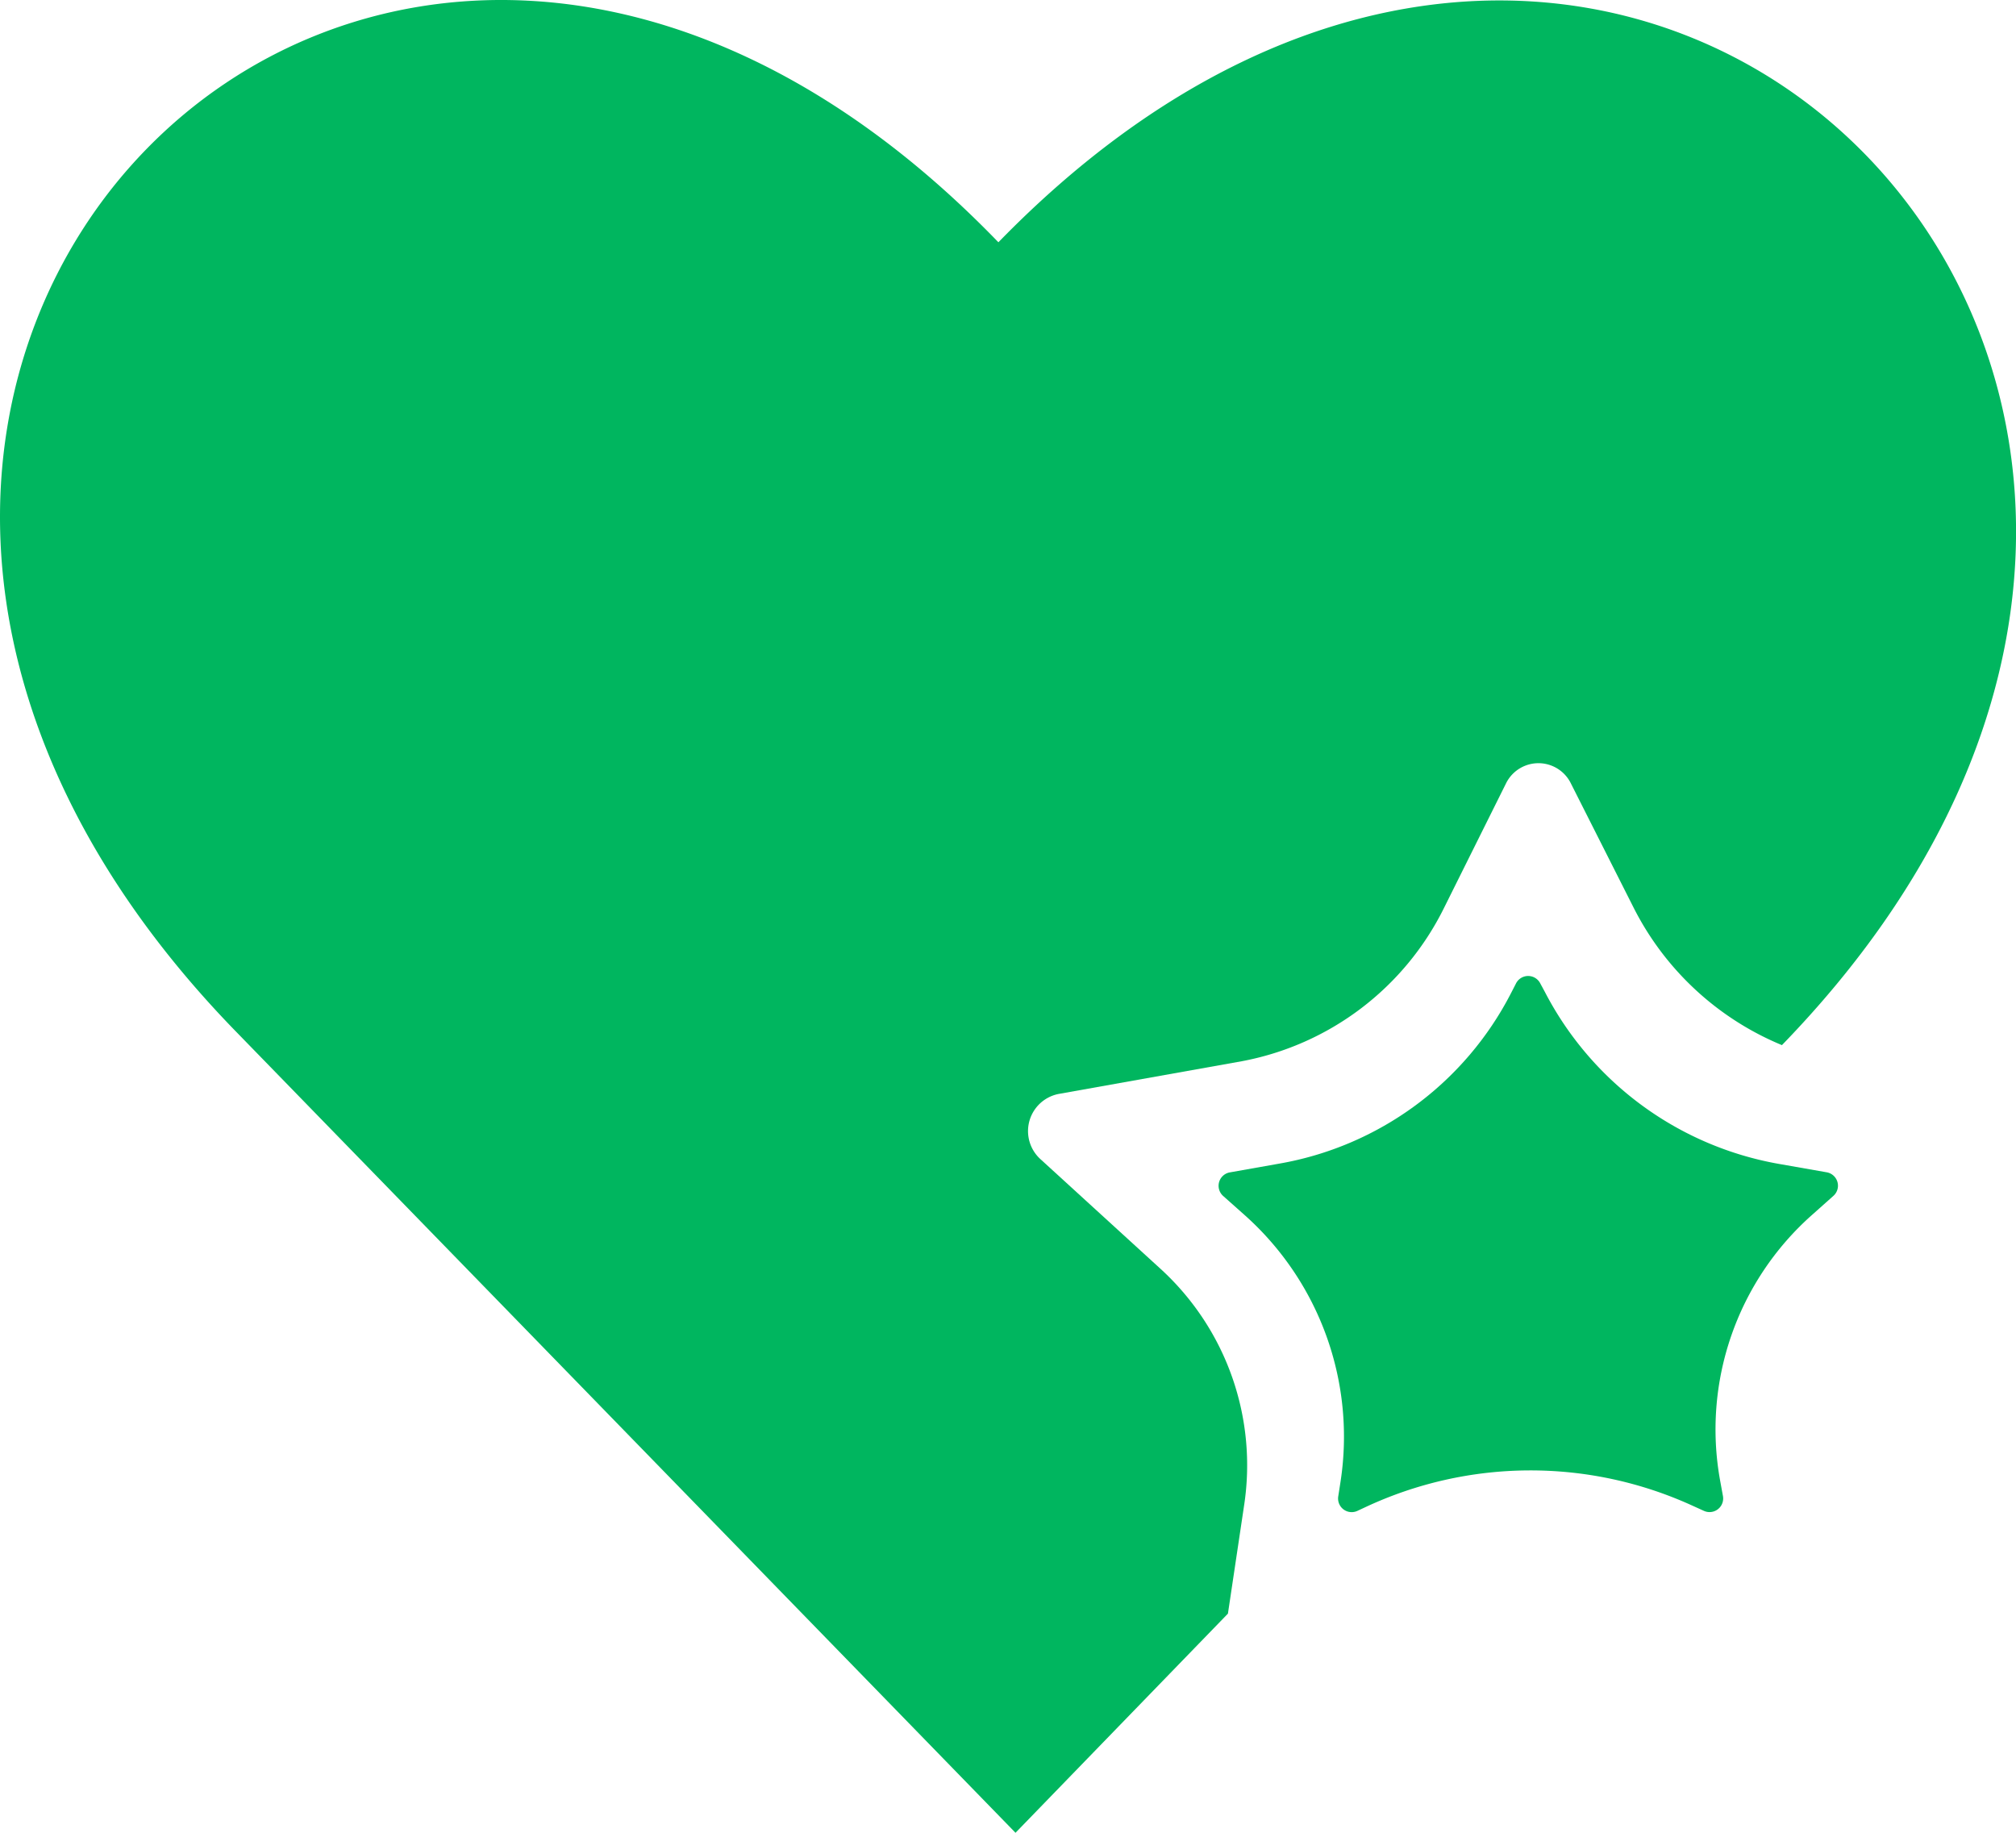 <svg id="active-favorite" xmlns="http://www.w3.org/2000/svg" width="23.1" height="21" viewBox="0 0 23.1 21">
  <path id="Path_411" data-name="Path 411" d="M826.245,1219.476l.055-.107a.156.156,0,0,1,.278,0l.054.1a3.755,3.755,0,0,0,2.686,1.969l.541.095a.156.156,0,0,1,.077.271l-.248.221a3.284,3.284,0,0,0-1.049,3.042l.032.175a.156.156,0,0,1-.219.17l-.139-.063a4.462,4.462,0,0,0-3.739.021l-.09.042a.156.156,0,0,1-.221-.165l.026-.167a3.4,3.4,0,0,0-1.1-3.058l-.244-.217a.156.156,0,0,1,.077-.271l.564-.1A3.7,3.7,0,0,0,826.245,1219.476Z" transform="translate(-808.929 -1208.101)" fill="#00b65f"/>
  <path id="Path_412" data-name="Path 412" d="M716.419,1133.975a3.33,3.33,0,0,1-1.7-1.576l-.718-1.422a.414.414,0,0,0-.744,0l-.71,1.426a3.254,3.254,0,0,1-2.319,1.757l-2.1.375a.434.434,0,0,0-.207.745l1.384,1.264a3.047,3.047,0,0,1,.951,2.707l-.185,1.238L707.637,1143l-8.964-9.213c-7.175-7.427,1.592-16.436,8.768-9.011C714.711,1117.305,723.669,1126.5,716.419,1133.975Z" transform="translate(-696.001 -1122)" fill="#00b65f"/>
</svg>
